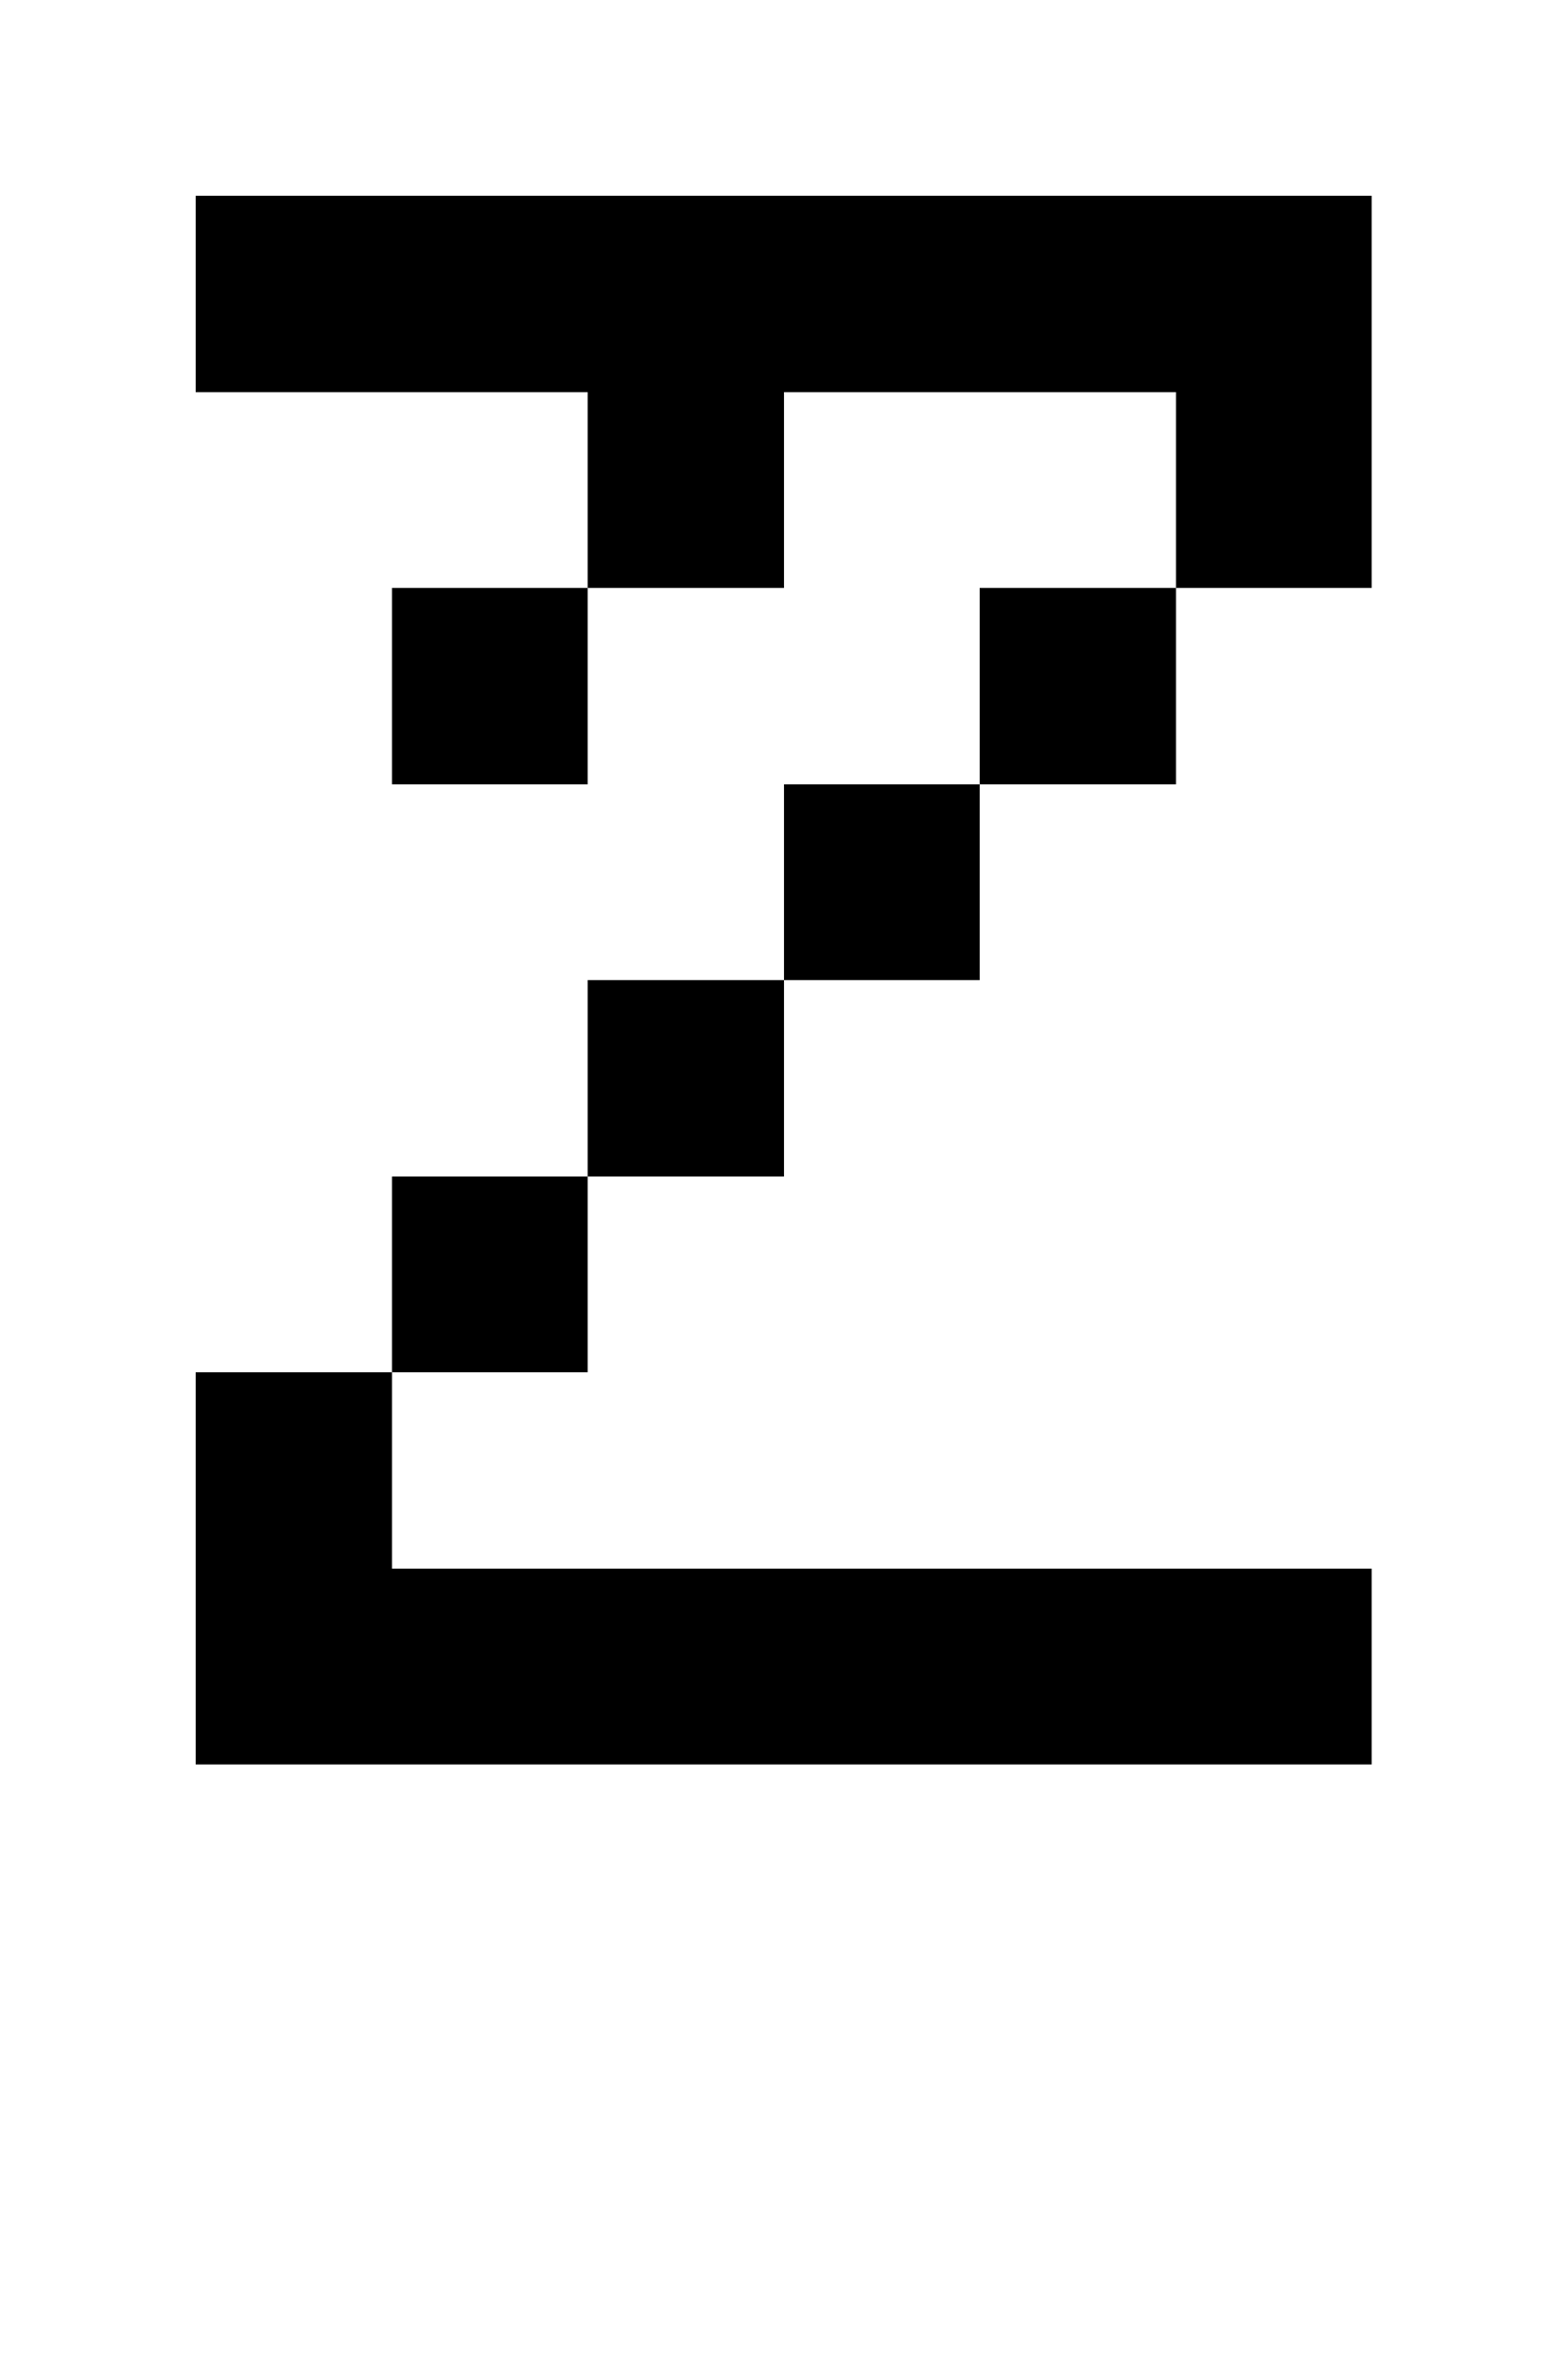 <svg shape-rendering="crispEdges" xmlns="http://www.w3.org/2000/svg" viewBox="0 0 8 12">
    <path d="M2 7h1V6H2v1zM1 8v1h6V8H2V7H1v1zm2-2h1V5H3v1zM1 1v1h2v1h1V2h2v1h1V1H1zm3 4h1V4H4v1zM2 4h1V3H2v1zm3 0h1V3H5v1z"/>
</svg>
